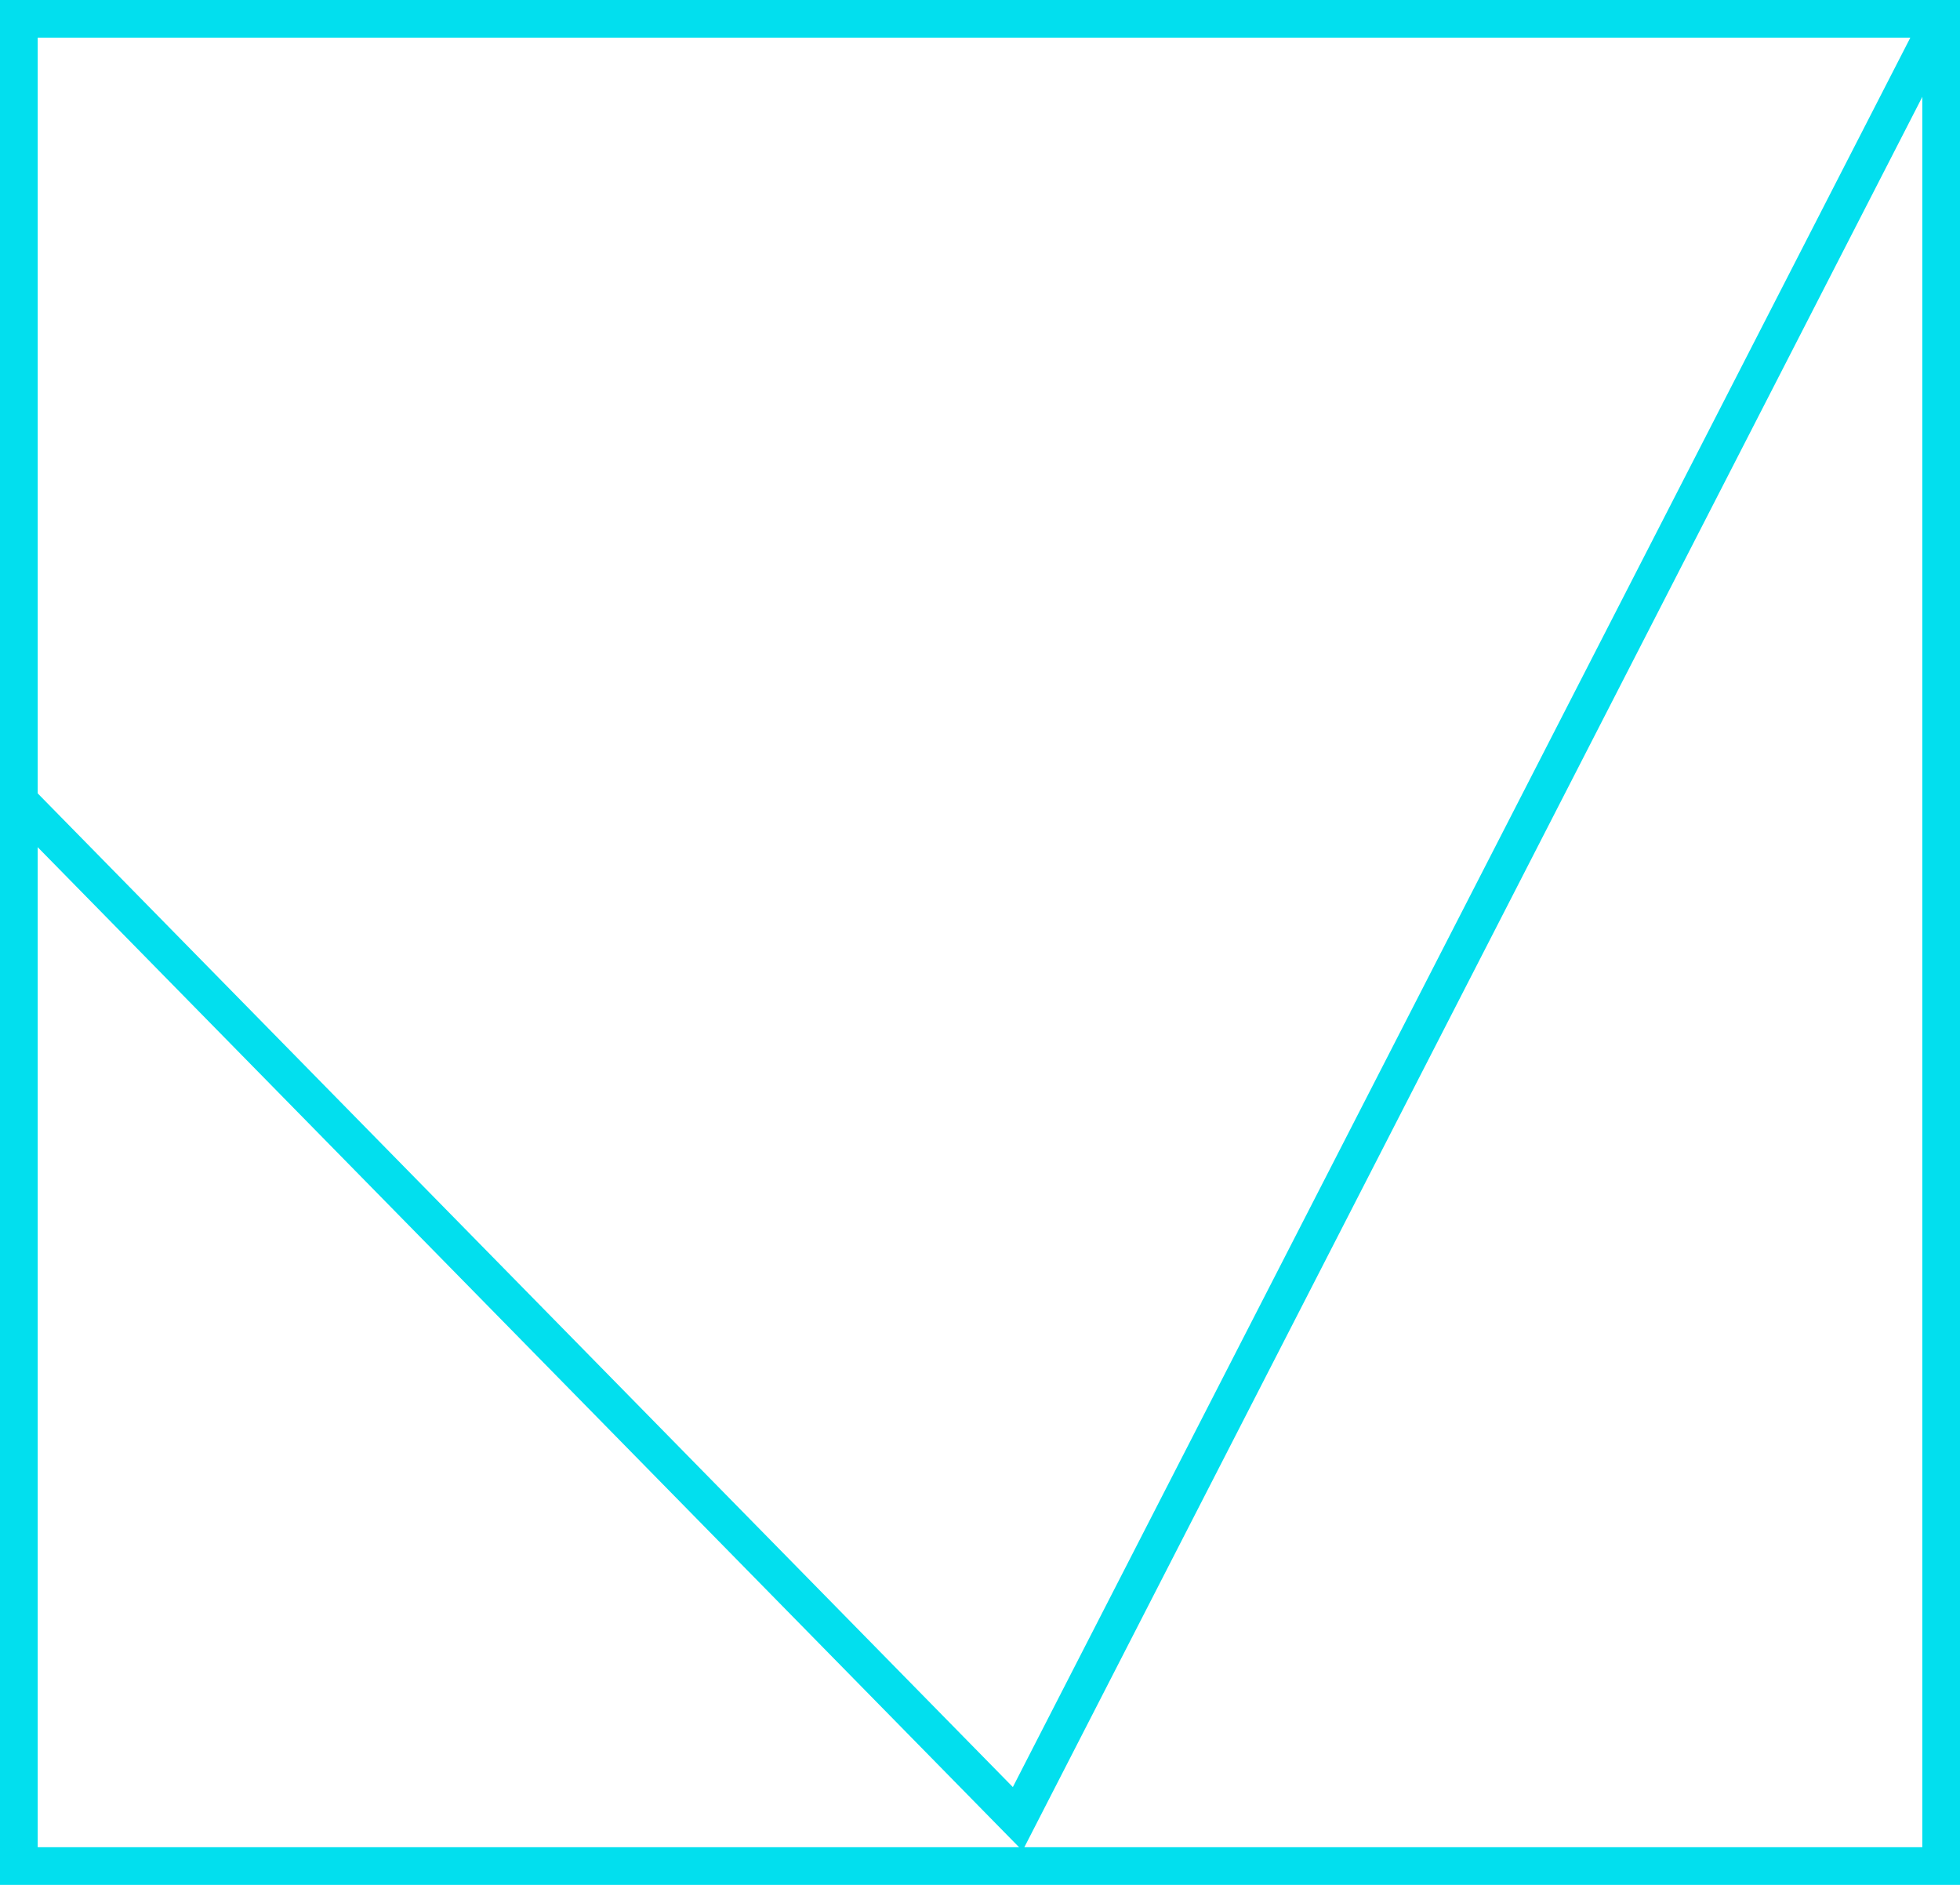 <svg width="104" height="100" viewBox="0 0 104 100" fill="none" xmlns="http://www.w3.org/2000/svg">
<path d="M103 1H1V99H103V1Z" stroke="#02DFEE" stroke-width="2" stroke-linecap="square"/>
<path d="M1 42.5L54 96.5L103 1" stroke="#02DFEE" stroke-width="2"/>
</svg>
